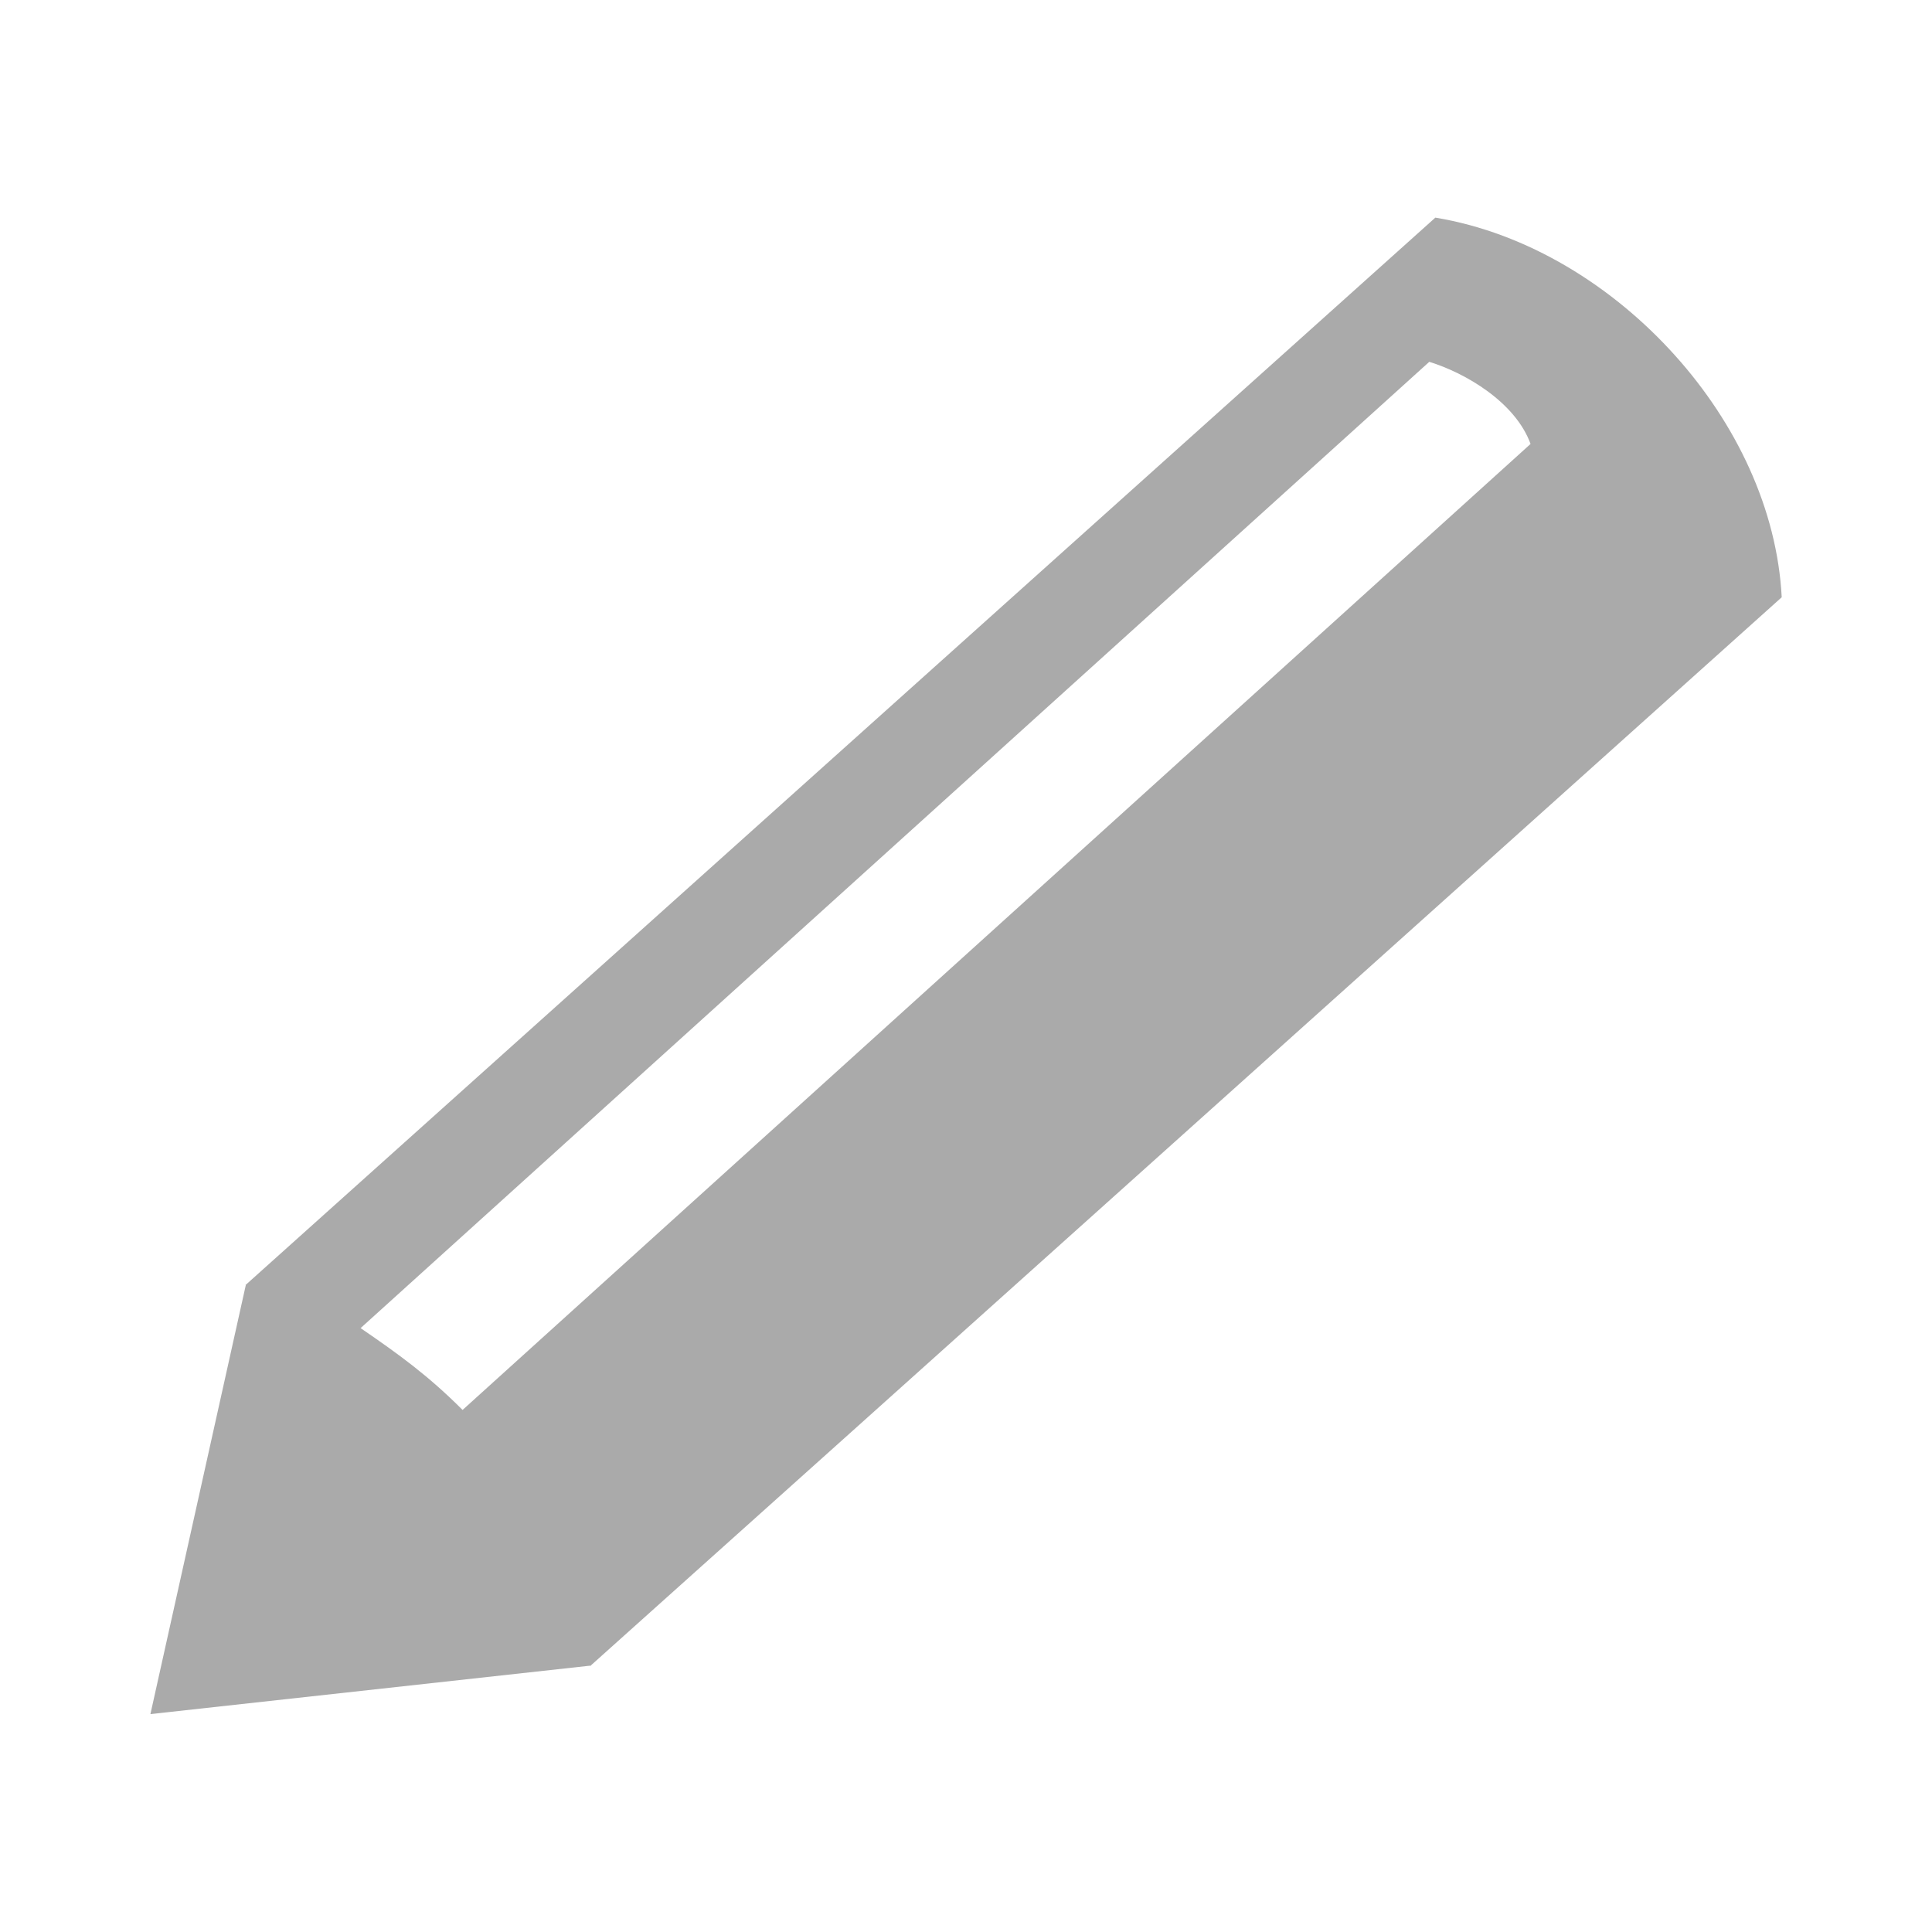 <?xml version="1.0" encoding="utf-8"?><svg xmlns="http://www.w3.org/2000/svg" width="14" height="14" viewBox="12 11.763 14 14" enable-background="new 12 11.763 14 14"><path fill="#aaa" d="M24.911 16.091c-.033-.639-.331-1.26-.772-1.751-.452-.504-1.071-.89-1.738-1l-8.622 7.735.006.004-.004-.003-.691 3.108 3.187-.351.001.002.002-.002.004-.001-.002-.001c1.723-1.543 6.671-5.983 8.629-7.74zm-9.559 5.889c-.246-.246-.453-.397-.739-.593l7.744-7.002c.261.08.624.292.734.595l-7.739 7z"/></svg>